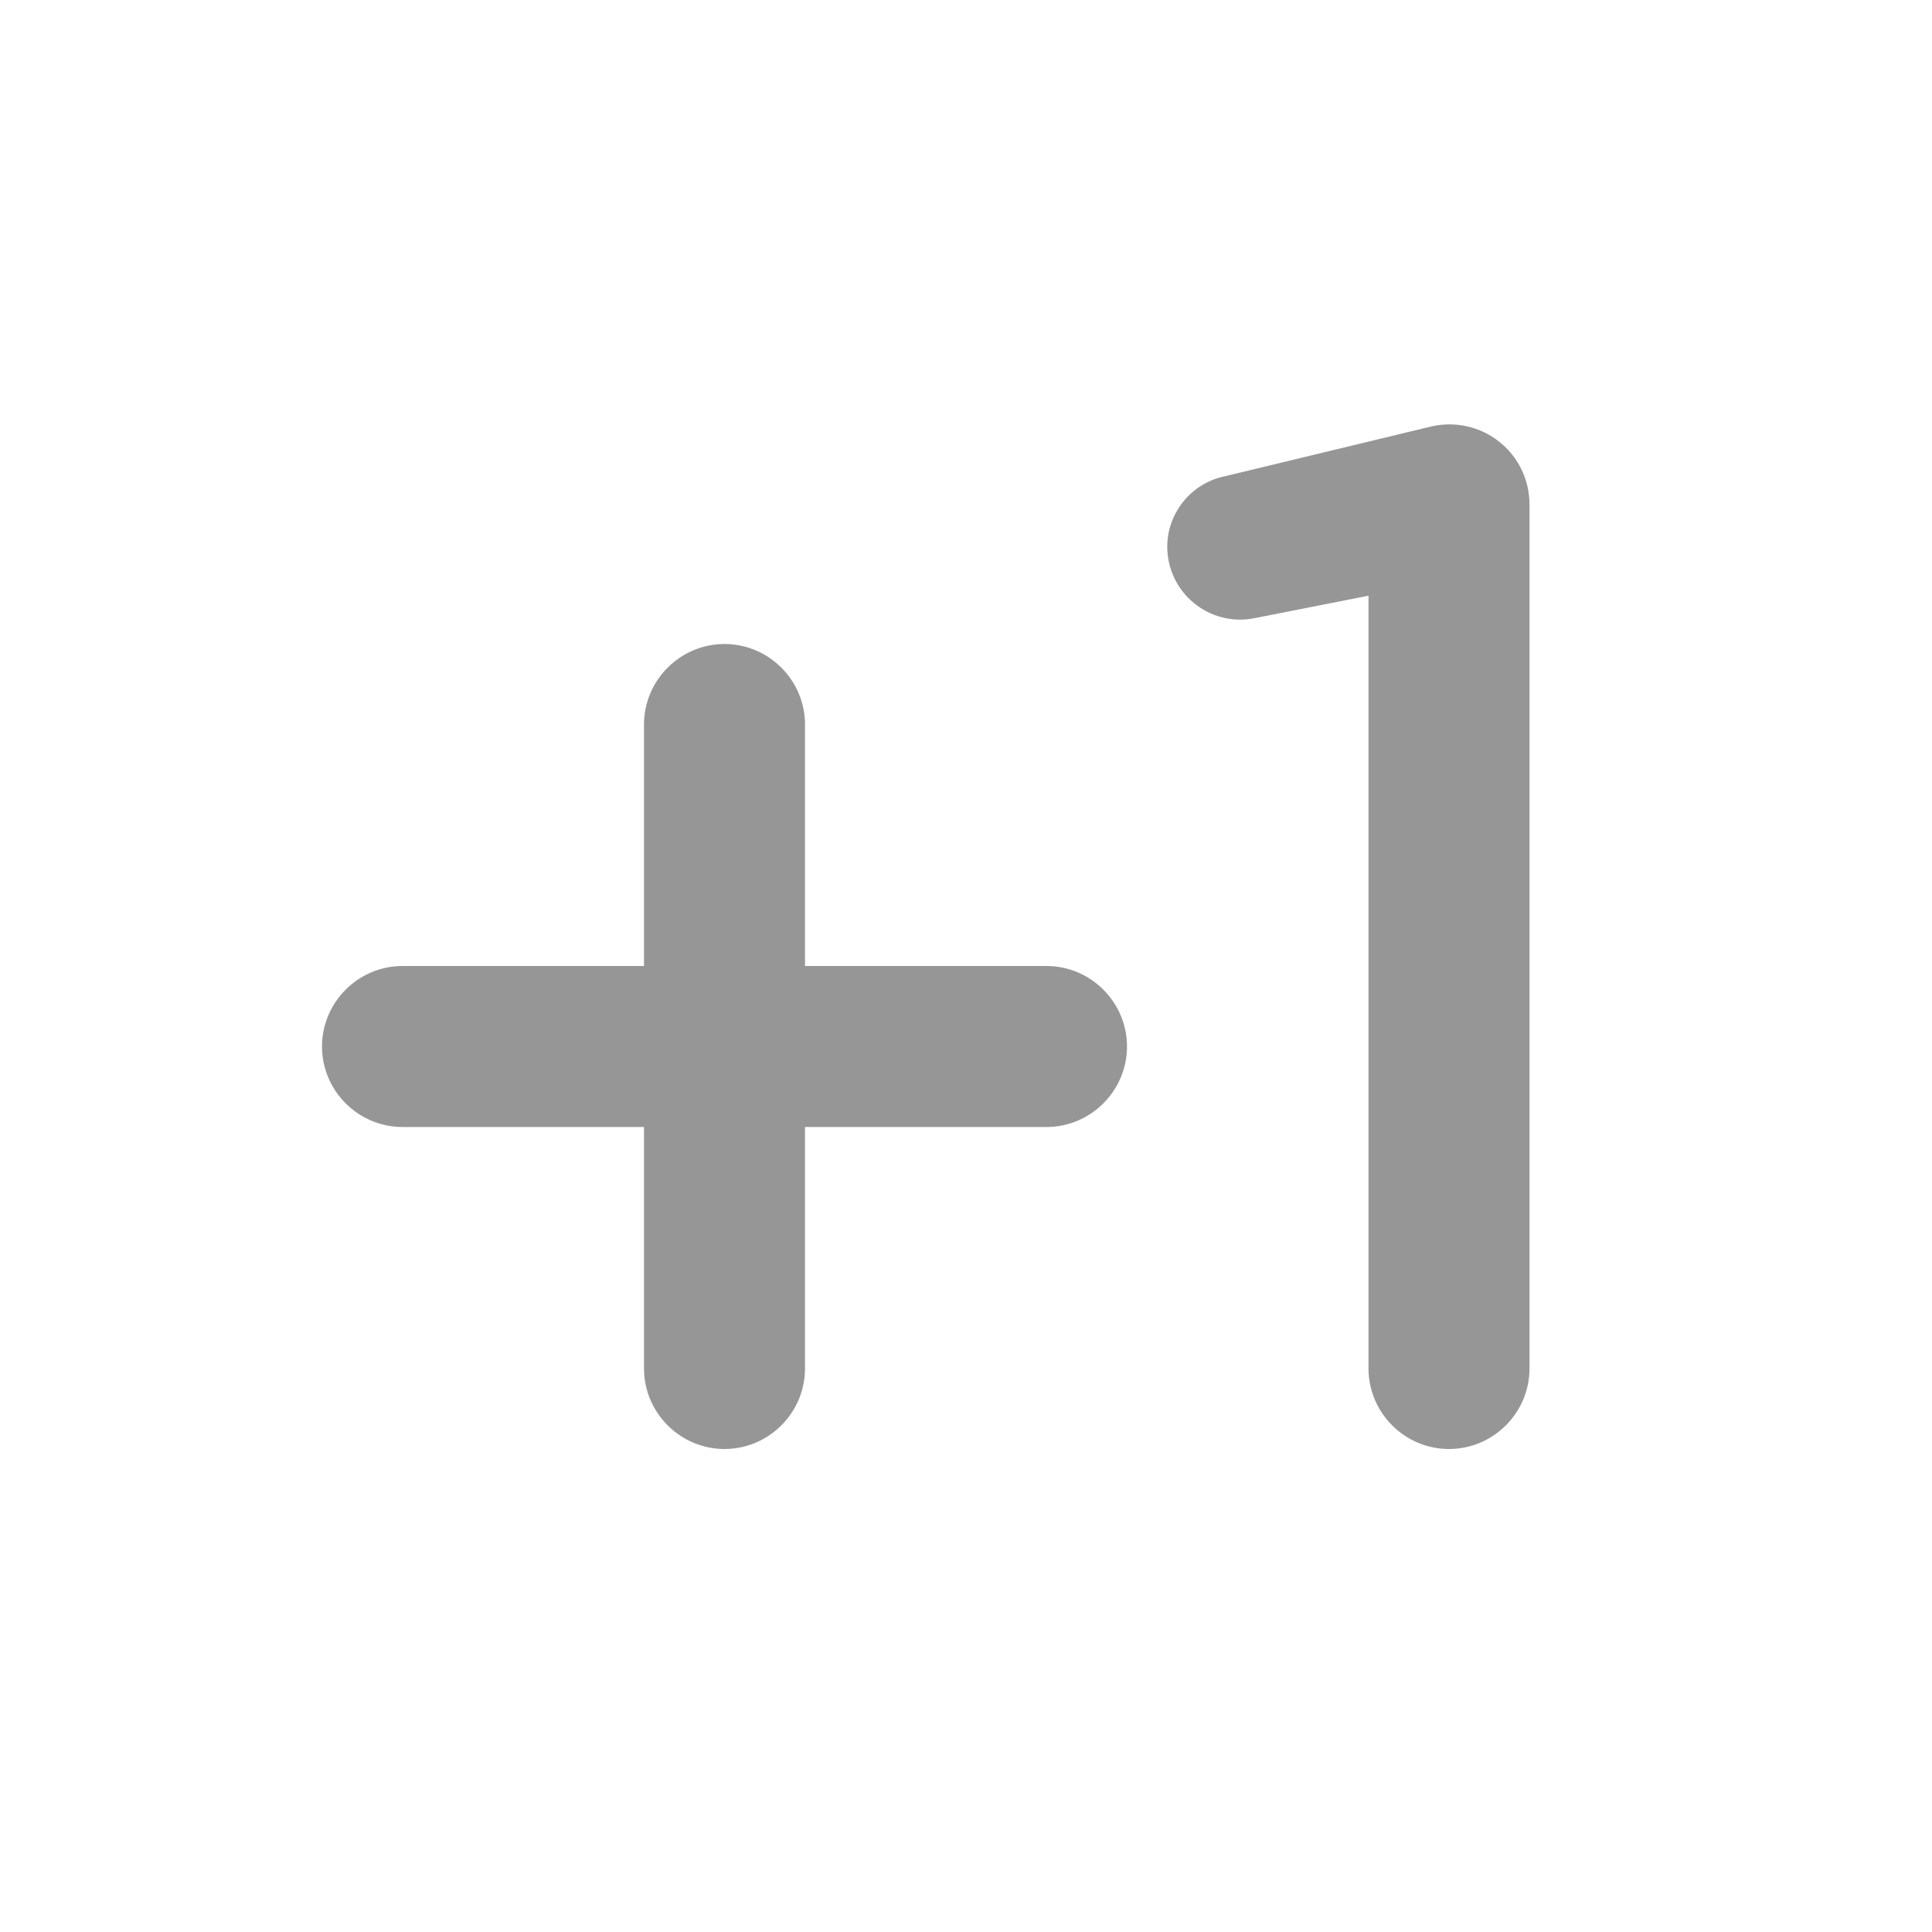 <svg width="24" height="24" viewBox="0 0 24 24" fill="none" xmlns="http://www.w3.org/2000/svg">
<path fill-rule="evenodd" clip-rule="evenodd" d="M9 8C8.45 8 8 8.45 8 9V12H5C4.45 12 4 12.45 4 13C4 13.55 4.45 14 5 14H8V17C8 17.55 8.45 18 9 18C9.55 18 10 17.55 10 17V14H13C13.55 14 14 13.55 14 13C14 12.45 13.55 12 13 12H10V9C10 8.45 9.55 8 9 8ZM14.5 6.79C14.5 7.36 15.02 7.79 15.58 7.68L17 7.4V17C17 17.55 17.45 18 18 18C18.55 18 19 17.55 19 17V6.27C19 5.62 18.4 5.15 17.77 5.3L15.2 5.92C14.79 6.01 14.5 6.38 14.5 6.79Z" fill="#969696"/>
</svg>
